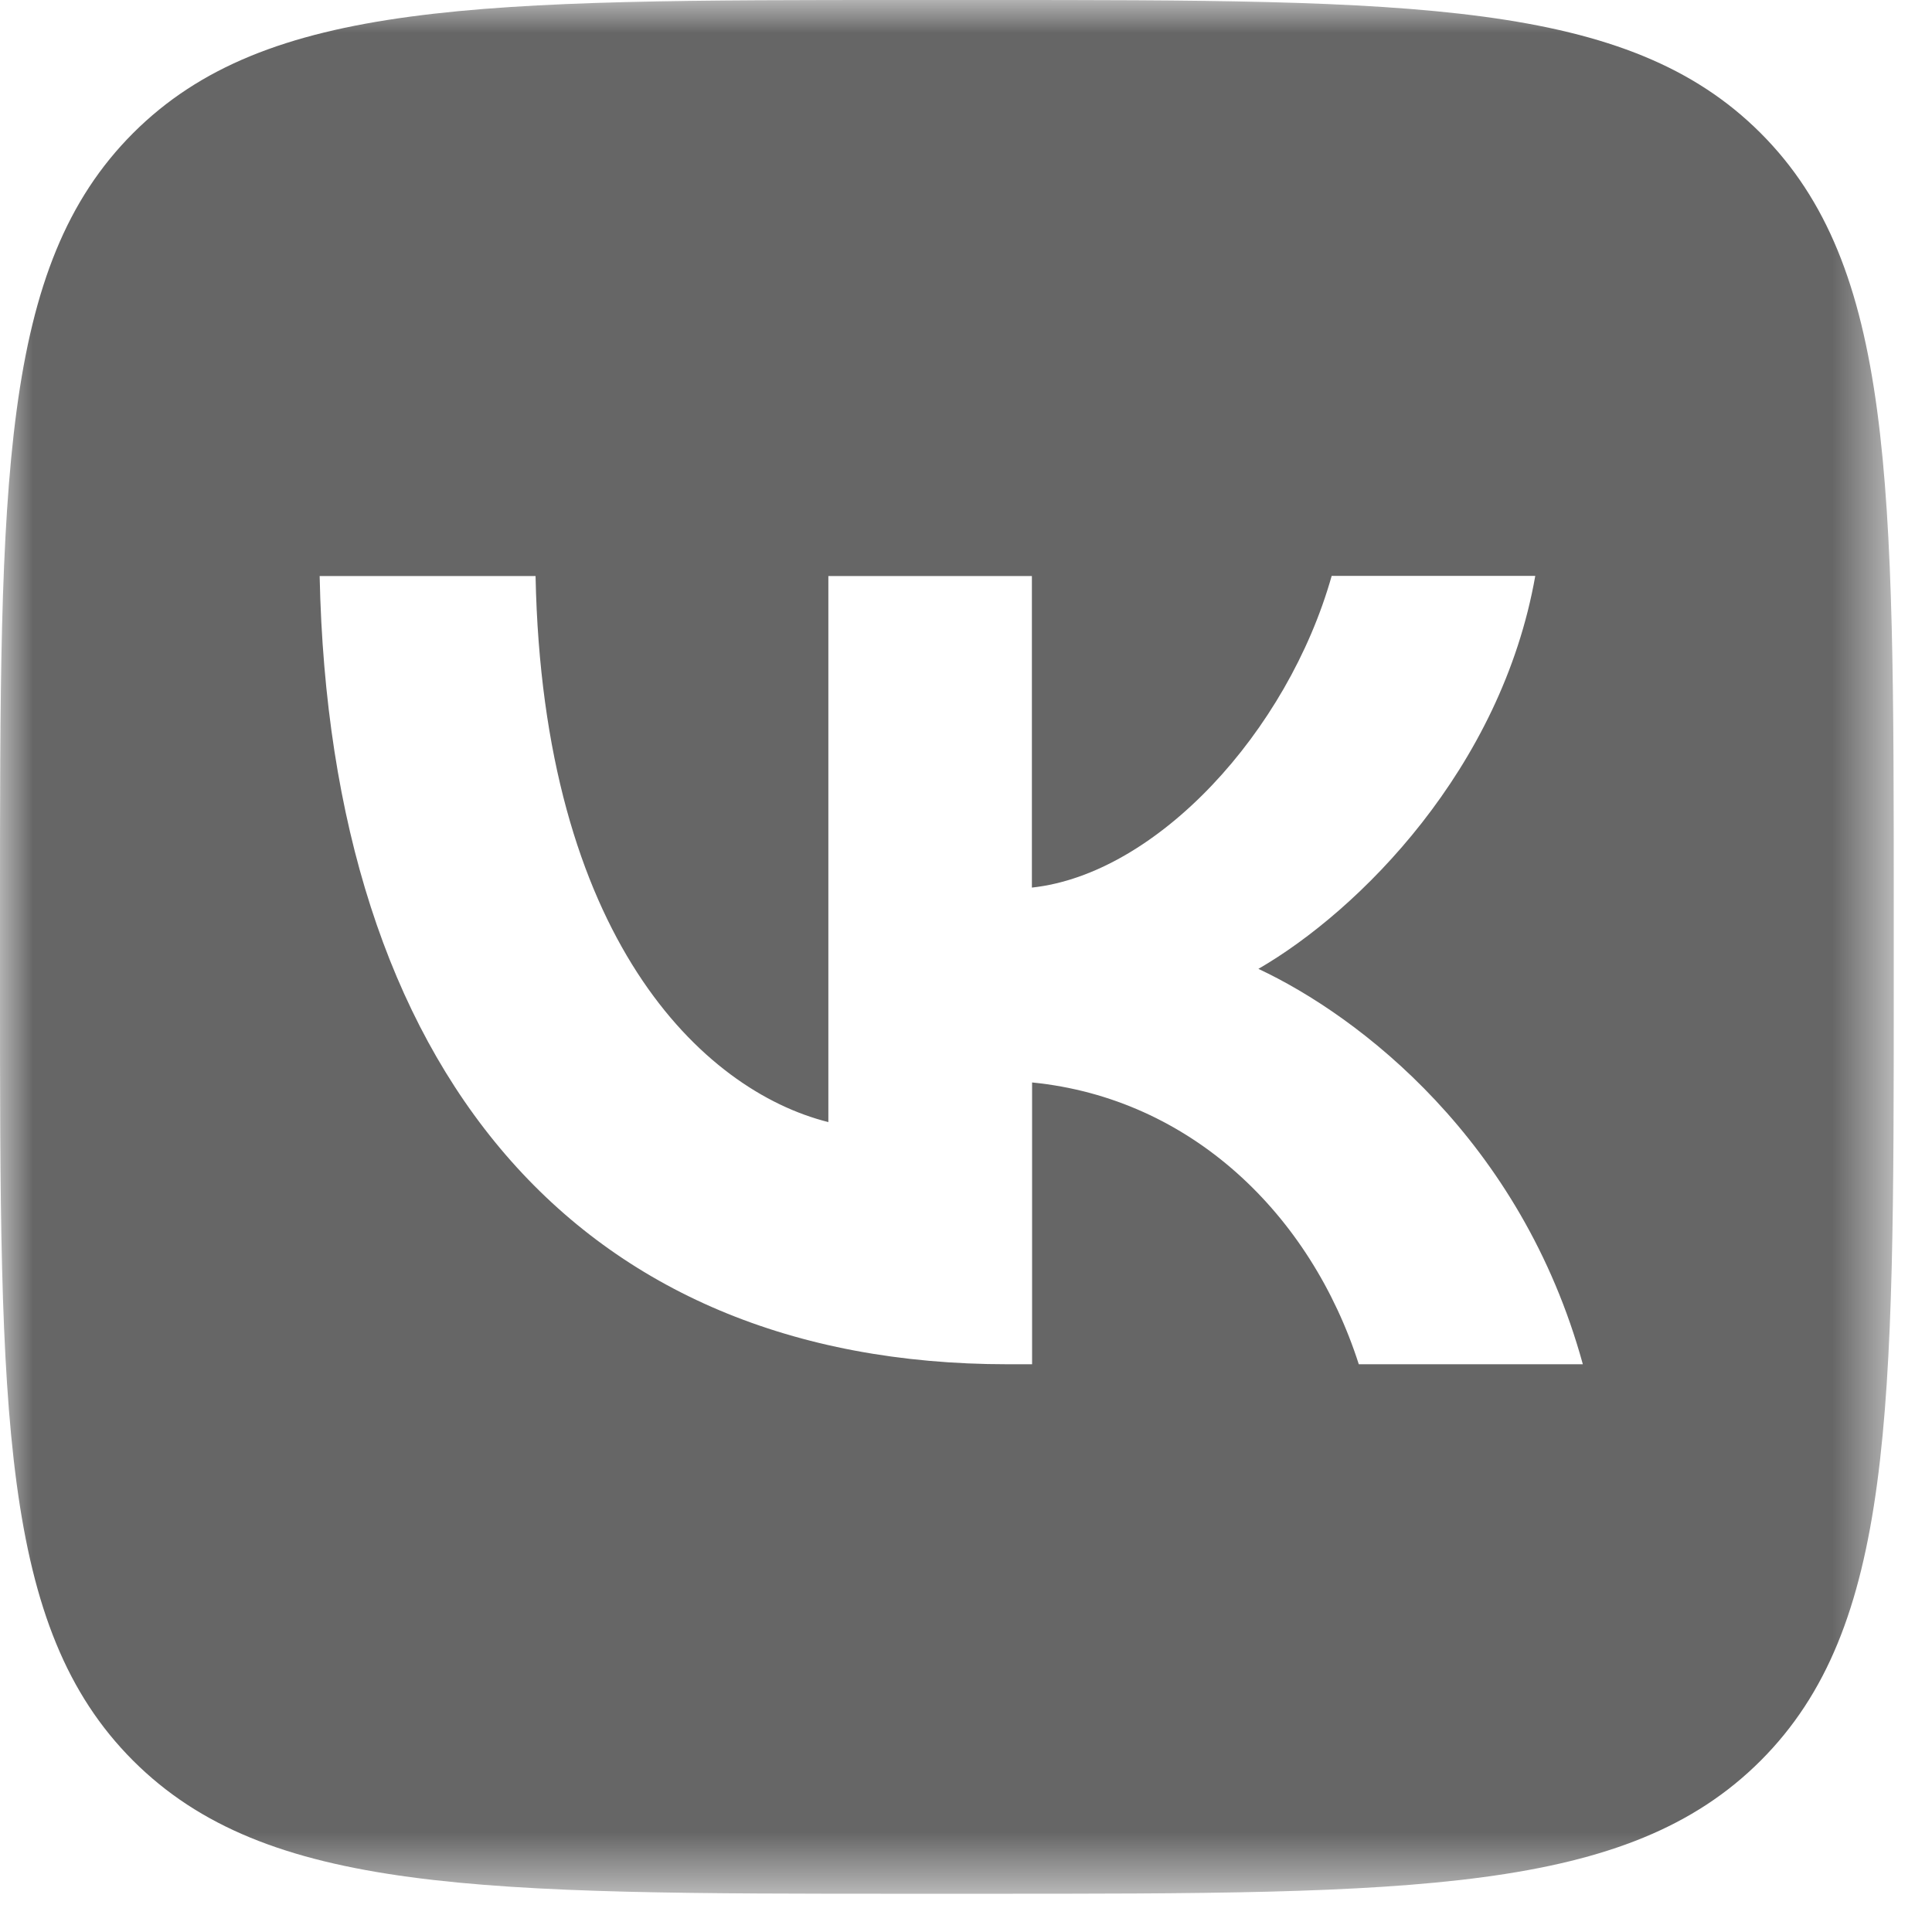 <svg width="29" height="29" viewBox="0 0 29 29" fill="none" xmlns="http://www.w3.org/2000/svg">
<mask id="mask0_39_37" style="mask-type:luminance" maskUnits="userSpaceOnUse" x="0" y="0" width="29" height="29">
<path d="M28.426 0H0V28.426H28.426V0Z" fill="white"/>
</mask>
<g mask="url(#mask0_39_37)">
<path fill-rule="evenodd" clip-rule="evenodd" d="M1.998 1.998C0 3.997 0 7.212 0 13.645V14.782C0 21.214 0 24.429 1.998 26.428C3.997 28.426 7.212 28.426 13.645 28.426H14.782C21.214 28.426 24.429 28.426 26.428 26.428C28.426 24.429 28.426 21.214 28.426 14.782V13.645C28.426 7.212 28.426 3.997 26.428 1.998C24.429 0 21.214 0 14.782 0H13.645C7.212 0 3.997 0 1.998 1.998ZM4.798 8.647C4.952 16.038 8.647 20.478 15.126 20.478H15.492V16.248C17.874 16.484 19.674 18.227 20.396 20.478H23.759C22.835 17.115 20.407 15.254 18.889 14.543C20.404 13.667 22.536 11.535 23.045 8.644H19.989C19.327 10.989 17.36 13.121 15.489 13.323V8.647H12.434V16.843C10.538 16.368 8.147 14.071 8.039 8.647H4.793H4.798Z" fill="#666666"/>
</g>
</svg>
